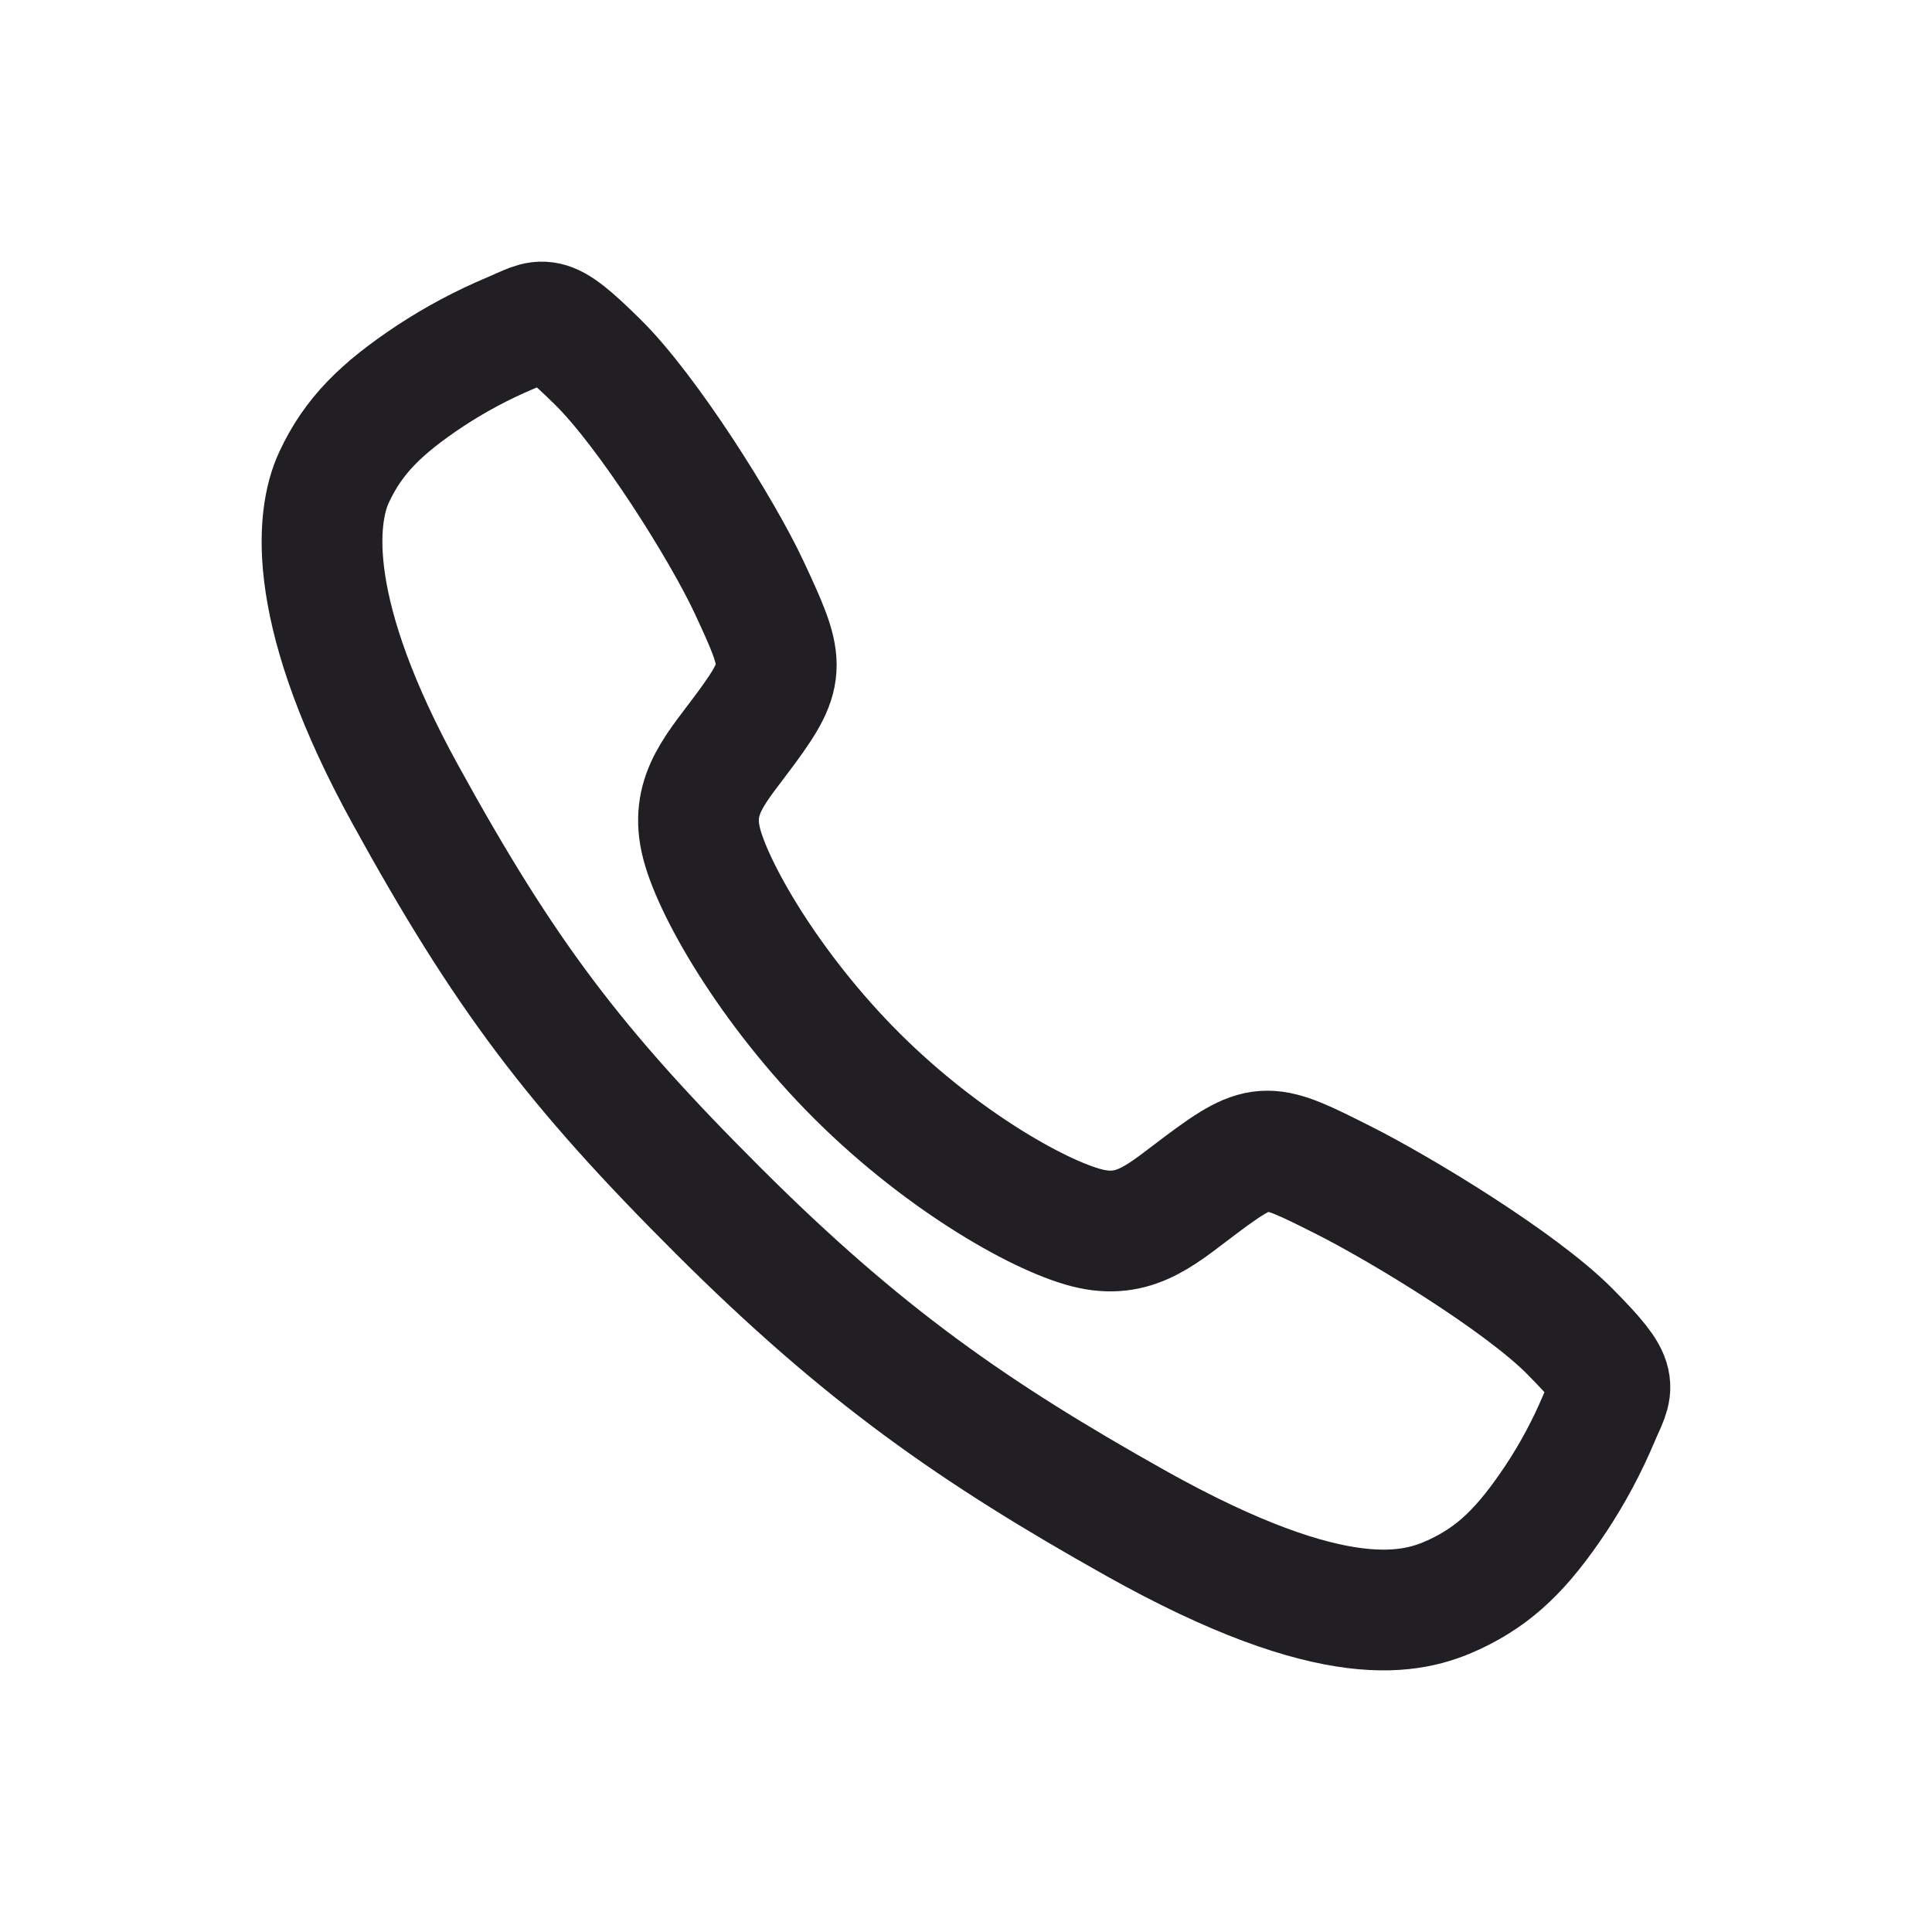 <svg width="24" height="24" viewBox="0 0 24 24" fill="none" xmlns="http://www.w3.org/2000/svg">
<g id="ion:call-outline">
<path id="Vector" d="M19.5 16.538C18.889 15.922 17.41 15.024 16.692 14.662C15.757 14.191 15.681 14.153 14.946 14.699C14.456 15.063 14.13 15.388 13.557 15.266C12.983 15.144 11.737 14.454 10.646 13.367C9.555 12.279 8.825 10.997 8.703 10.425C8.58 9.854 8.911 9.532 9.272 9.04C9.78 8.348 9.742 8.233 9.307 7.298C8.968 6.571 8.044 5.106 7.426 4.498C6.765 3.846 6.765 3.961 6.34 4.138C5.993 4.284 5.661 4.461 5.346 4.668C4.731 5.076 4.389 5.416 4.151 5.926C3.912 6.437 3.804 7.633 5.038 9.874C6.271 12.115 7.137 13.26 8.928 15.046C10.719 16.832 12.096 17.793 14.109 18.922C16.6 20.317 17.555 20.045 18.067 19.807C18.579 19.568 18.92 19.23 19.33 18.614C19.537 18.301 19.715 17.968 19.861 17.622C20.038 17.198 20.153 17.198 19.5 16.538Z" stroke="#211E24" stroke-width="1.5" stroke-miterlimit="10"/>
</g>
</svg>

